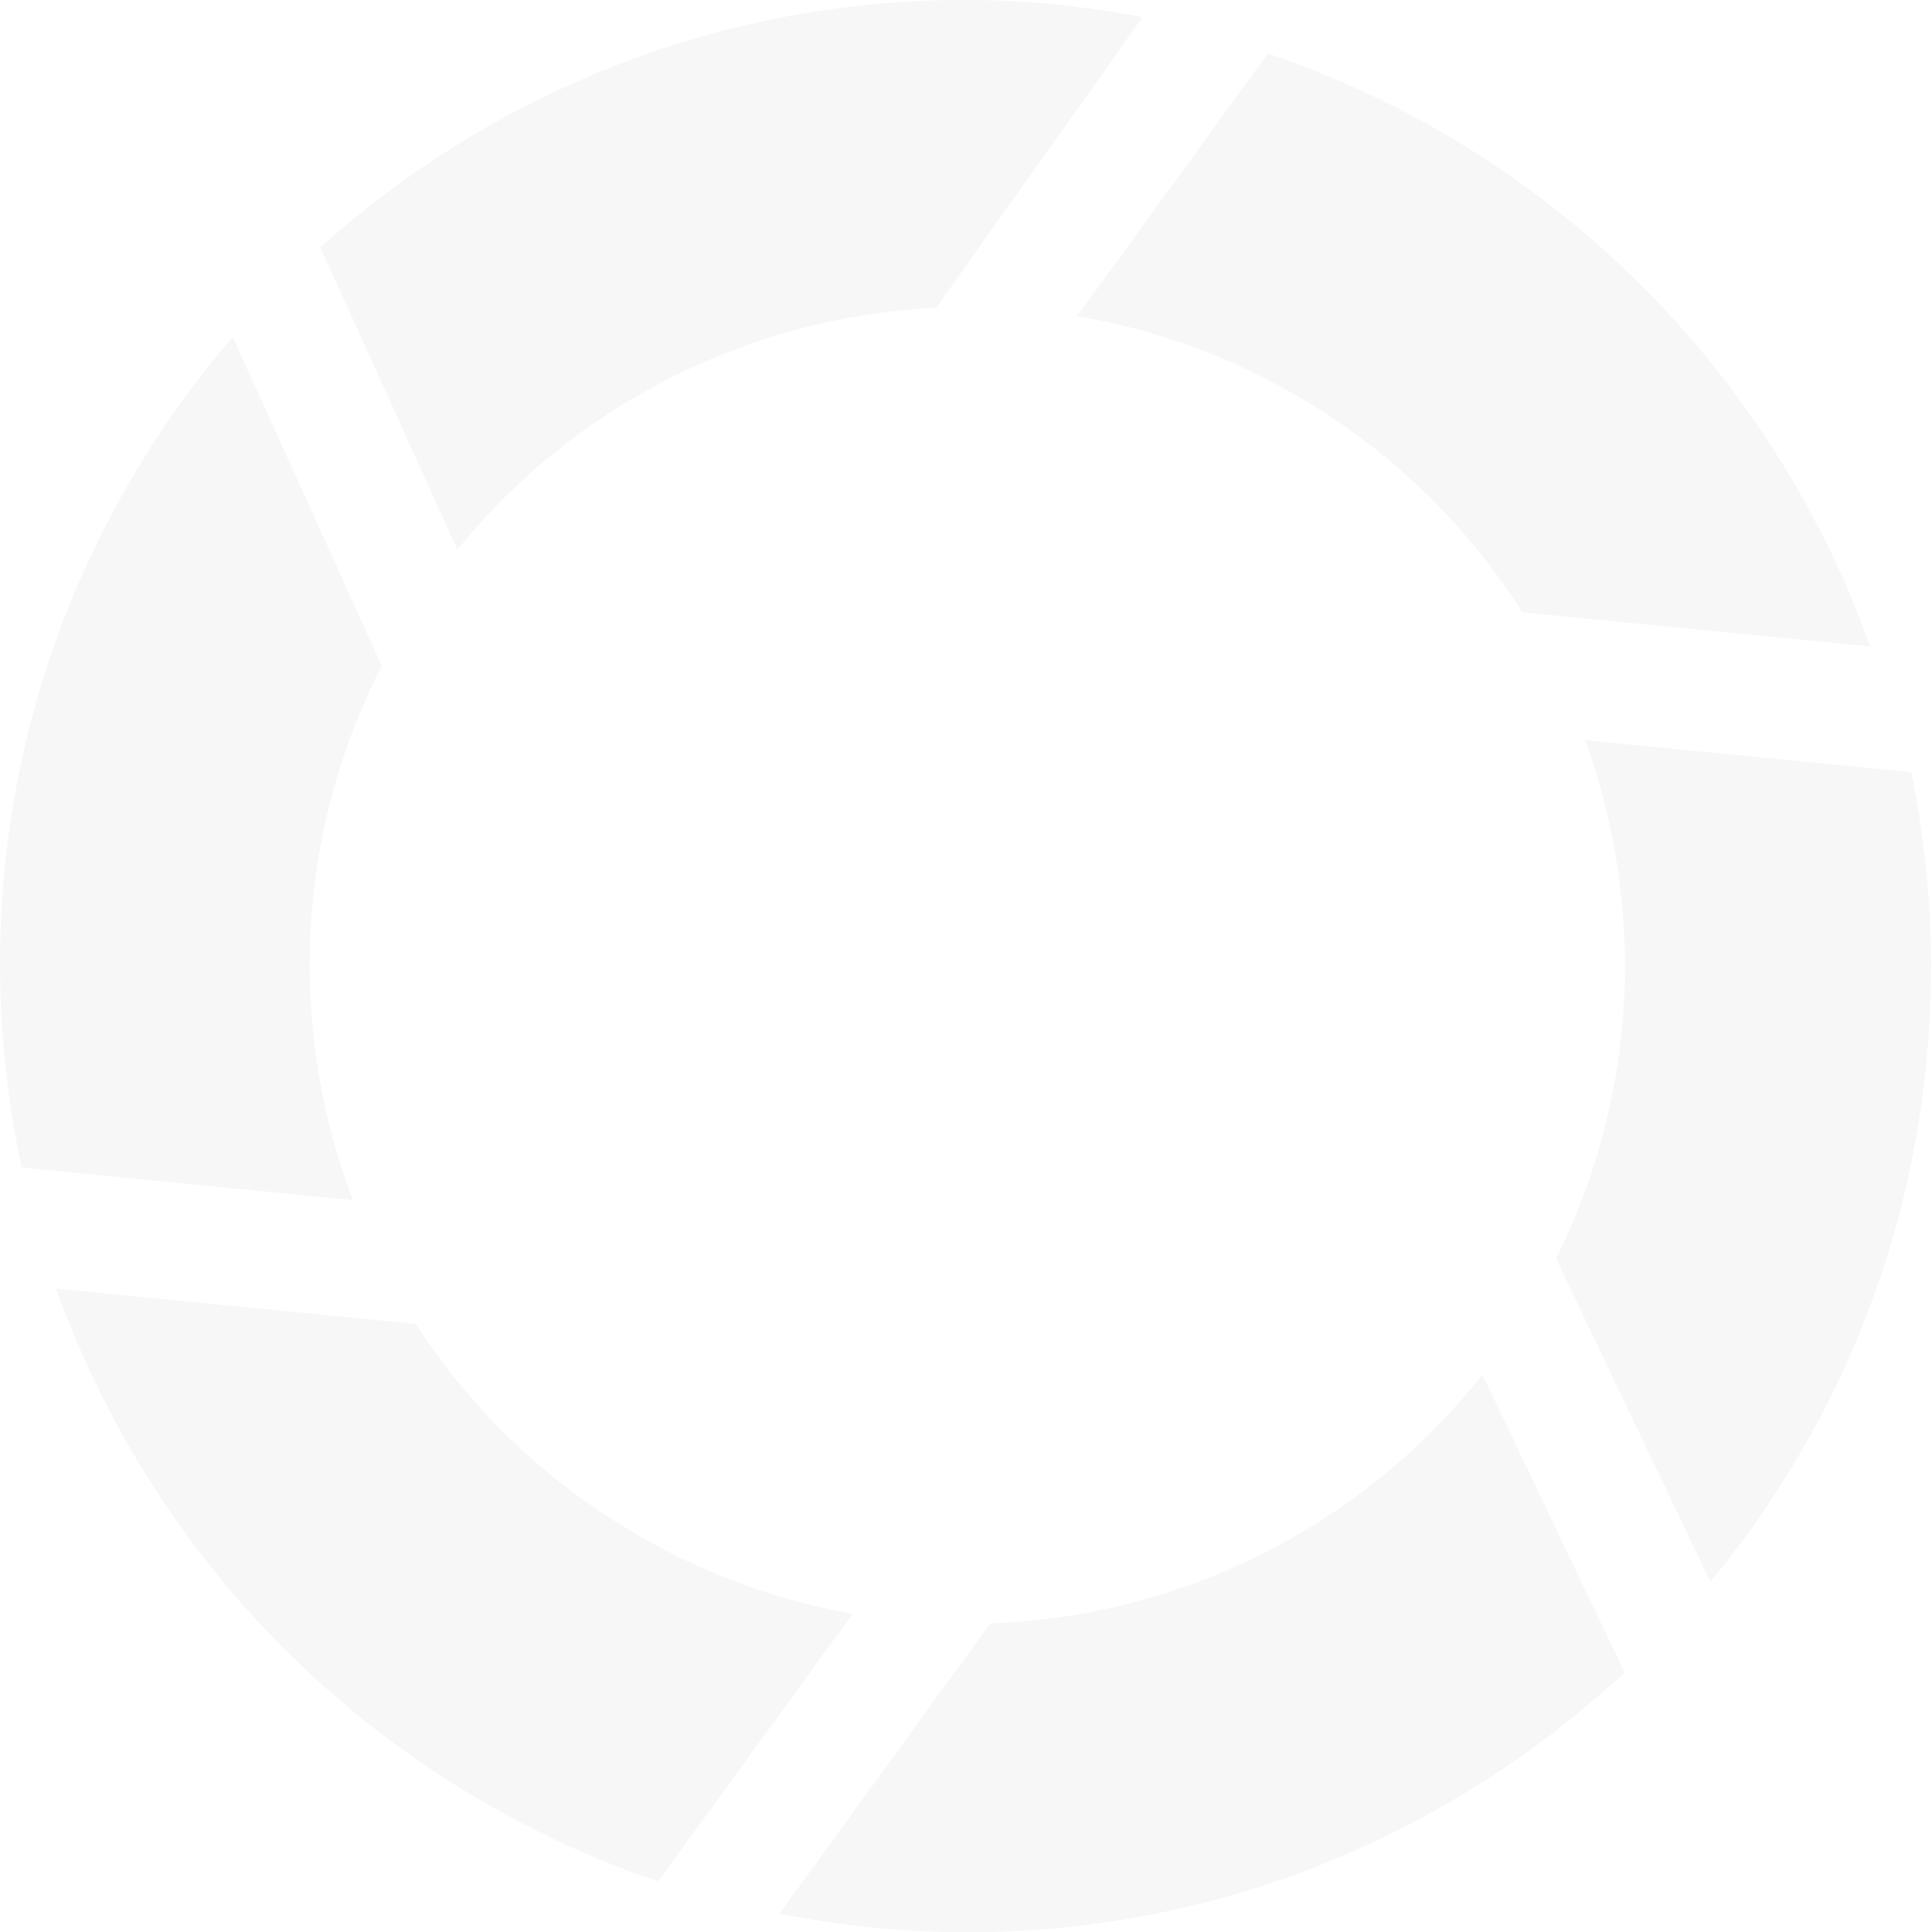 <svg xmlns="http://www.w3.org/2000/svg" width="1771" height="1772">
    <path fill="#2C1A4C" fill-rule="evenodd" d="M1766.869 972.561c-17.247 182.286-89.478 346.534-198.212 478.048l-141.539-296.46c76.108-152.843 81.475-324.49 26.7-475.362l299.053 29.261c17.534 85.107 22.669 173.76 13.998 264.513zm-578.198-610.084c-64.001-36.992-131.961-60.894-200.79-72.556l174.912-240.857c259.645 87.65 462.241 290.894 552.466 543.684l-319.028-31.274c-50.451-79.635-120.331-148.579-207.56-198.997zM419.46 504.06L293.799 226.79C472.11 66.888 714.241-20.87 970.856 4.262c26.297 2.785 51.886 6.721 77.112 11.364L858.691 282.198c-167.678 8.087-329.045 86.057-439.231 221.862zm-95.733 596.516L19.82 1070.66C1.235 983.71-4.811 892.426 3.986 799.228c12.503-129.249 52.455-249.134 113.407-354.823l.534-.927A882 882 0 01213.43 309.03l136.736 301.505c-80.465 157.275-85.386 335.138-26.439 490.041zm261.895 307.57c62.66 36.217 129.115 59.89 196.465 71.81l-178.366 245.293c-259.641-87.651-462.208-290.874-552.18-543.467l329.666 32.289c50.195 77.555 118.987 144.698 204.415 194.075zm773.961-147.513l130.356 273.08c-179.409 167.285-426.786 259.837-689.631 233.993-28.71-2.805-57.335-7.353-85.415-12.777l193.343-266.194c172.738-6.215 339.488-86.626 451.347-228.102z" opacity=".039"/>
</svg>

